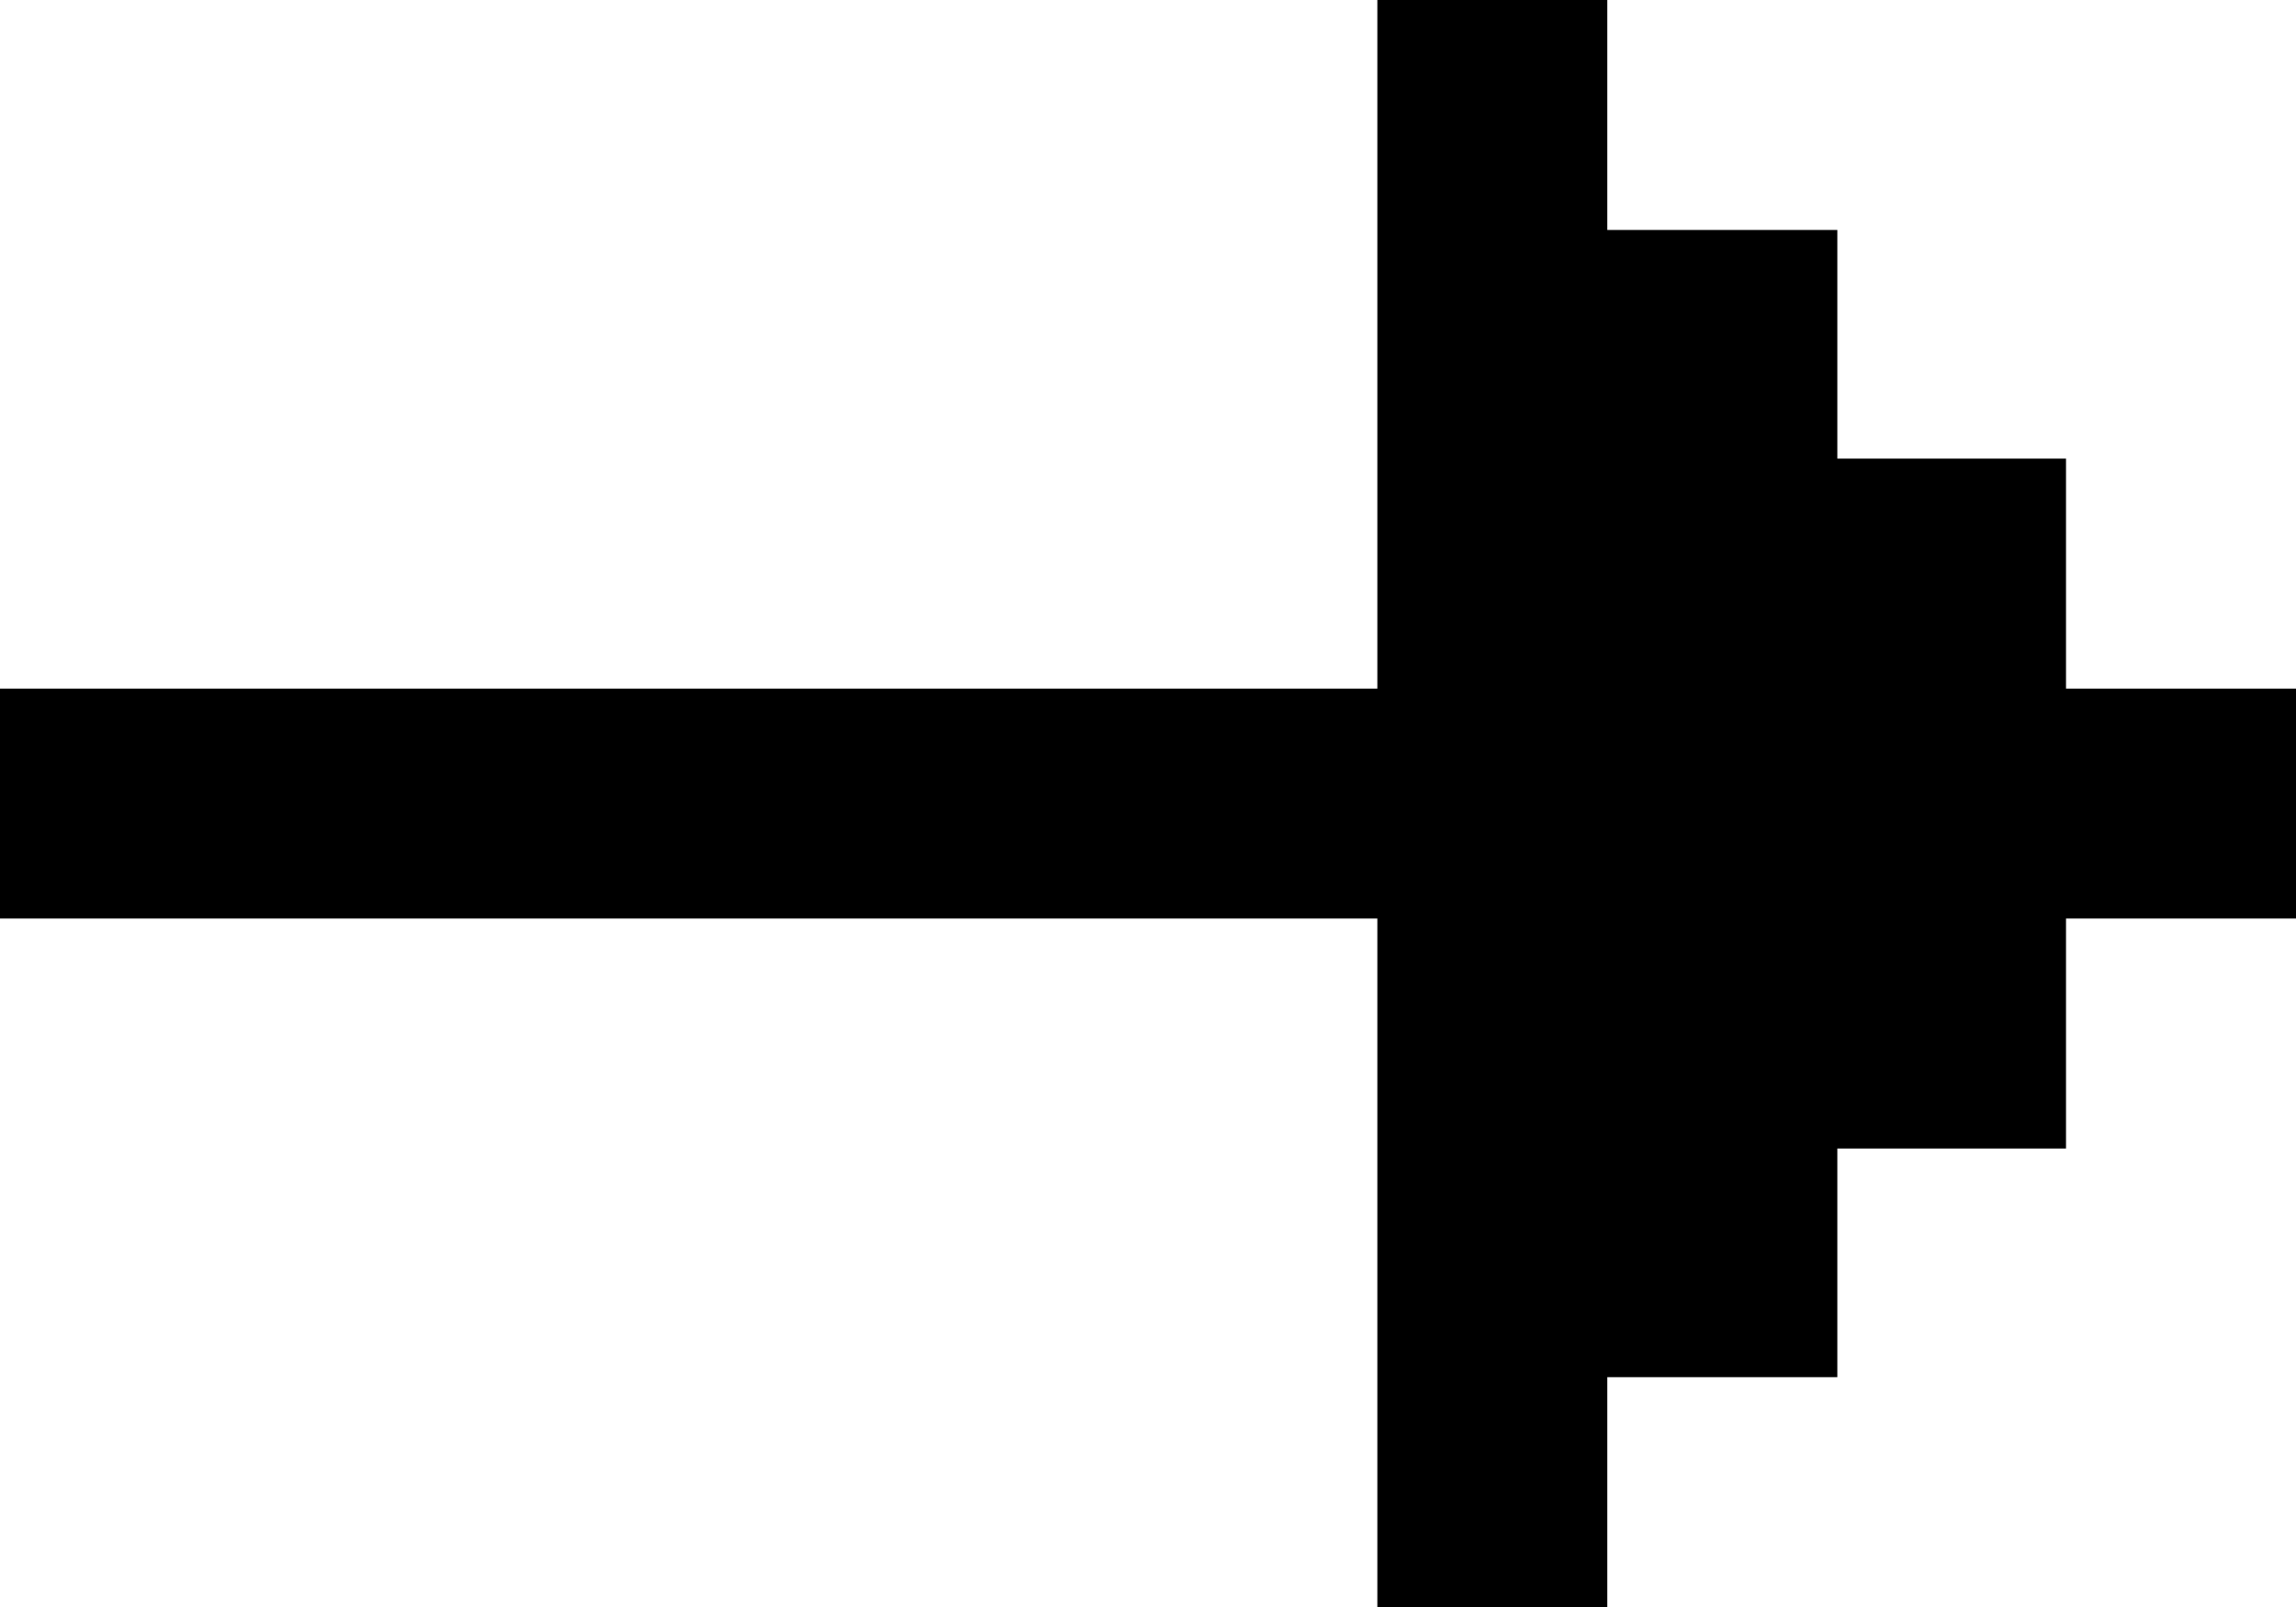 <?xml version="1.0" encoding="utf-8"?>
<!-- Generator: Adobe Illustrator 23.0.1, SVG Export Plug-In . SVG Version: 6.00 Build 0)  -->
<svg version="1.1" id="Lager_1" xmlns="http://www.w3.org/2000/svg" xmlns:xlink="http://www.w3.org/1999/xlink" x="0px" y="0px"
	 viewBox="0 0 177.7 124.4" style="enable-background:new 0 0 177.7 124.4;" xml:space="preserve">
<g>
	<polygon points="0,71.1 0,53.3 106.6,53.3 106.6,0 124.4,0 124.4,17.8 142.2,17.8 142.2,35.5 159.9,35.5 159.9,53.3 177.7,53.3 
		177.7,71.1 159.9,71.1 159.9,88.9 142.2,88.9 142.2,106.6 124.4,106.6 124.4,124.4 106.6,124.4 106.6,71.1 	"/>
</g>
</svg>
